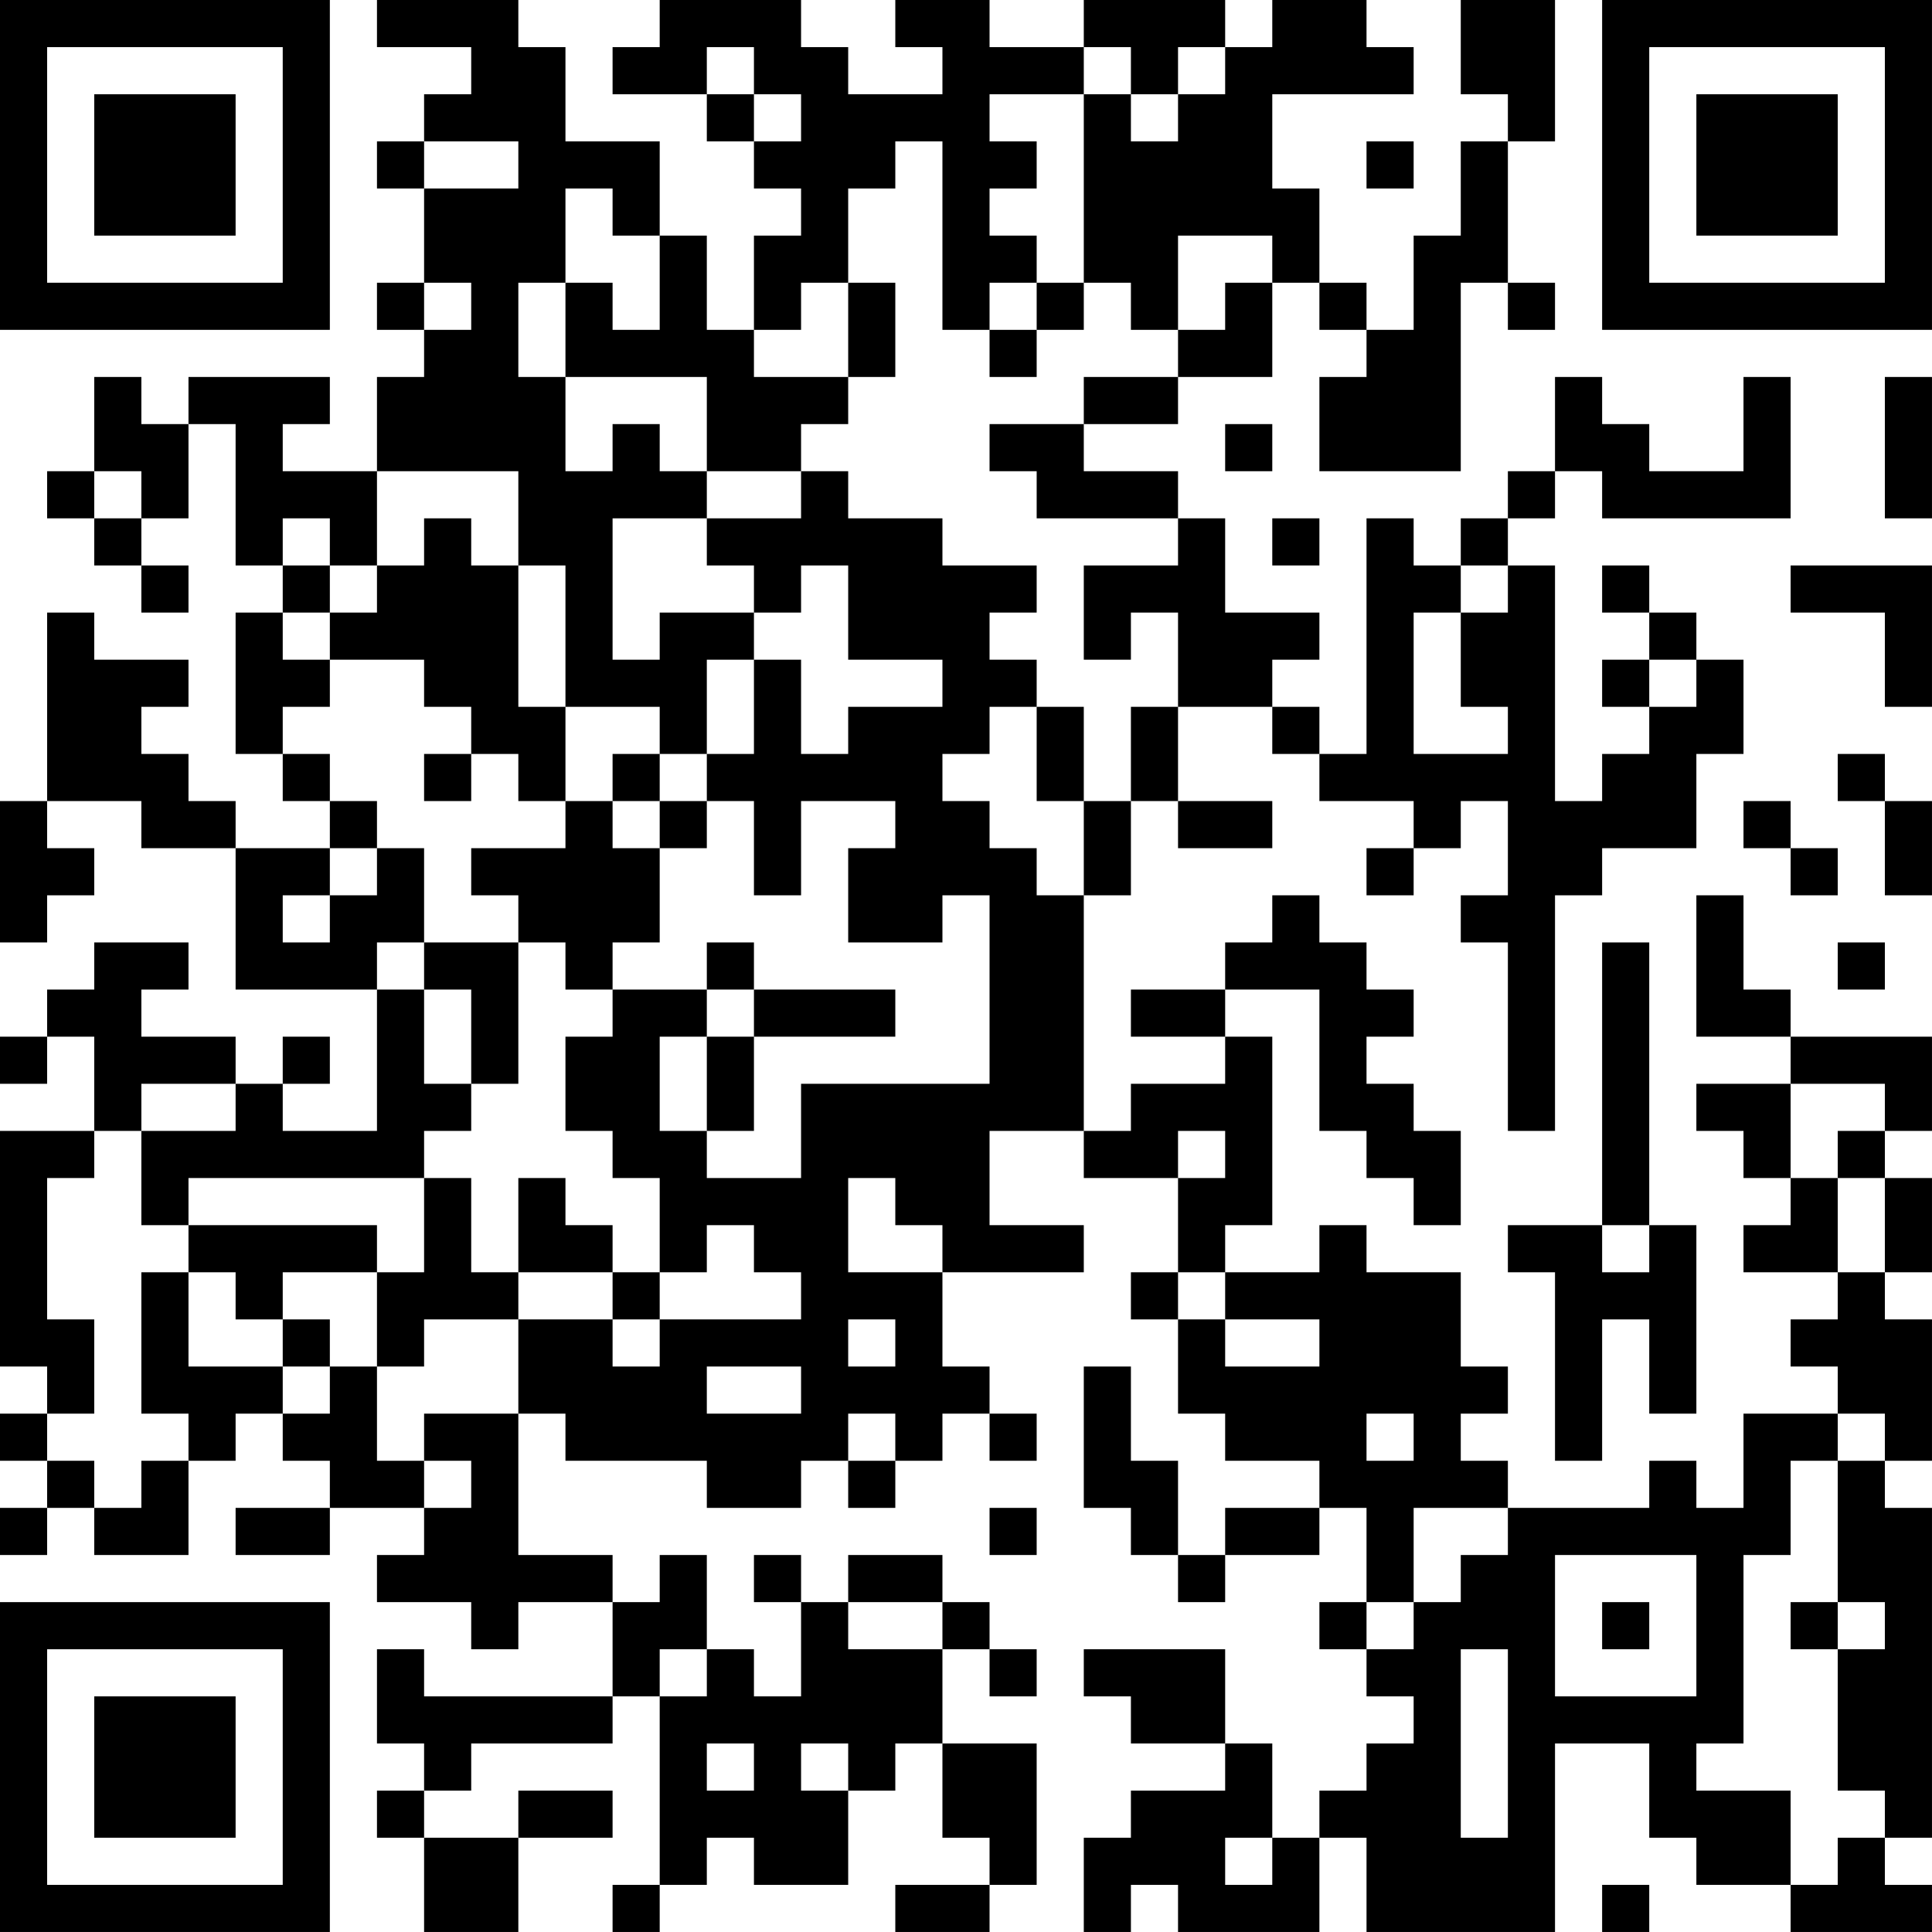 <?xml version="1.0" encoding="UTF-8"?>
<svg xmlns="http://www.w3.org/2000/svg" version="1.1" width="200" height="200" viewBox="0 0 200 200"><rect x="0" y="0" width="200" height="200" fill="#ffffff"/><g transform="scale(4.878)"><g transform="translate(0,0)"><path fill-rule="evenodd" d="M8 0L8 1L10 1L10 2L9 2L9 3L8 3L8 4L9 4L9 6L8 6L8 7L9 7L9 8L8 8L8 10L6 10L6 9L7 9L7 8L4 8L4 9L3 9L3 8L2 8L2 10L1 10L1 11L2 11L2 12L3 12L3 13L4 13L4 12L3 12L3 11L4 11L4 9L5 9L5 12L6 12L6 13L5 13L5 16L6 16L6 17L7 17L7 18L5 18L5 17L4 17L4 16L3 16L3 15L4 15L4 14L2 14L2 13L1 13L1 17L0 17L0 20L1 20L1 19L2 19L2 18L1 18L1 17L3 17L3 18L5 18L5 21L8 21L8 24L6 24L6 23L7 23L7 22L6 22L6 23L5 23L5 22L3 22L3 21L4 21L4 20L2 20L2 21L1 21L1 22L0 22L0 23L1 23L1 22L2 22L2 24L0 24L0 29L1 29L1 30L0 30L0 31L1 31L1 32L0 32L0 33L1 33L1 32L2 32L2 33L4 33L4 31L5 31L5 30L6 30L6 31L7 31L7 32L5 32L5 33L7 33L7 32L9 32L9 33L8 33L8 34L10 34L10 35L11 35L11 34L13 34L13 36L9 36L9 35L8 35L8 37L9 37L9 38L8 38L8 39L9 39L9 41L11 41L11 39L13 39L13 38L11 38L11 39L9 39L9 38L10 38L10 37L13 37L13 36L14 36L14 40L13 40L13 41L14 41L14 40L15 40L15 39L16 39L16 40L18 40L18 38L19 38L19 37L20 37L20 39L21 39L21 40L19 40L19 41L21 41L21 40L22 40L22 37L20 37L20 35L21 35L21 36L22 36L22 35L21 35L21 34L20 34L20 33L18 33L18 34L17 34L17 33L16 33L16 34L17 34L17 36L16 36L16 35L15 35L15 33L14 33L14 34L13 34L13 33L11 33L11 30L12 30L12 31L15 31L15 32L17 32L17 31L18 31L18 32L19 32L19 31L20 31L20 30L21 30L21 31L22 31L22 30L21 30L21 29L20 29L20 27L23 27L23 26L21 26L21 24L23 24L23 25L25 25L25 27L24 27L24 28L25 28L25 30L26 30L26 31L28 31L28 32L26 32L26 33L25 33L25 31L24 31L24 29L23 29L23 32L24 32L24 33L25 33L25 34L26 34L26 33L28 33L28 32L29 32L29 34L28 34L28 35L29 35L29 36L30 36L30 37L29 37L29 38L28 38L28 39L27 39L27 37L26 37L26 35L23 35L23 36L24 36L24 37L26 37L26 38L24 38L24 39L23 39L23 41L24 41L24 40L25 40L25 41L28 41L28 39L29 39L29 41L33 41L33 37L35 37L35 39L36 39L36 40L38 40L38 41L41 41L41 40L40 40L40 39L41 39L41 32L40 32L40 31L41 31L41 28L40 28L40 27L41 27L41 25L40 25L40 24L41 24L41 22L38 22L38 21L37 21L37 19L36 19L36 22L38 22L38 23L36 23L36 24L37 24L37 25L38 25L38 26L37 26L37 27L39 27L39 28L38 28L38 29L39 29L39 30L37 30L37 32L36 32L36 31L35 31L35 32L32 32L32 31L31 31L31 30L32 30L32 29L31 29L31 27L29 27L29 26L28 26L28 27L26 27L26 26L27 26L27 22L26 22L26 21L28 21L28 24L29 24L29 25L30 25L30 26L31 26L31 24L30 24L30 23L29 23L29 22L30 22L30 21L29 21L29 20L28 20L28 19L27 19L27 20L26 20L26 21L24 21L24 22L26 22L26 23L24 23L24 24L23 24L23 19L24 19L24 17L25 17L25 18L27 18L27 17L25 17L25 15L27 15L27 16L28 16L28 17L30 17L30 18L29 18L29 19L30 19L30 18L31 18L31 17L32 17L32 19L31 19L31 20L32 20L32 24L33 24L33 19L34 19L34 18L36 18L36 16L37 16L37 14L36 14L36 13L35 13L35 12L34 12L34 13L35 13L35 14L34 14L34 15L35 15L35 16L34 16L34 17L33 17L33 12L32 12L32 11L33 11L33 10L34 10L34 11L38 11L38 8L37 8L37 10L35 10L35 9L34 9L34 8L33 8L33 10L32 10L32 11L31 11L31 12L30 12L30 11L29 11L29 16L28 16L28 15L27 15L27 14L28 14L28 13L26 13L26 11L25 11L25 10L23 10L23 9L25 9L25 8L27 8L27 6L28 6L28 7L29 7L29 8L28 8L28 10L31 10L31 6L32 6L32 7L33 7L33 6L32 6L32 3L33 3L33 0L31 0L31 2L32 2L32 3L31 3L31 5L30 5L30 7L29 7L29 6L28 6L28 4L27 4L27 2L30 2L30 1L29 1L29 0L27 0L27 1L26 1L26 0L23 0L23 1L21 1L21 0L19 0L19 1L20 1L20 2L18 2L18 1L17 1L17 0L14 0L14 1L13 1L13 2L15 2L15 3L16 3L16 4L17 4L17 5L16 5L16 7L15 7L15 5L14 5L14 3L12 3L12 1L11 1L11 0ZM15 1L15 2L16 2L16 3L17 3L17 2L16 2L16 1ZM23 1L23 2L21 2L21 3L22 3L22 4L21 4L21 5L22 5L22 6L21 6L21 7L20 7L20 3L19 3L19 4L18 4L18 6L17 6L17 7L16 7L16 8L18 8L18 9L17 9L17 10L15 10L15 8L12 8L12 6L13 6L13 7L14 7L14 5L13 5L13 4L12 4L12 6L11 6L11 8L12 8L12 10L13 10L13 9L14 9L14 10L15 10L15 11L13 11L13 14L14 14L14 13L16 13L16 14L15 14L15 16L14 16L14 15L12 15L12 12L11 12L11 10L8 10L8 12L7 12L7 11L6 11L6 12L7 12L7 13L6 13L6 14L7 14L7 15L6 15L6 16L7 16L7 17L8 17L8 18L7 18L7 19L6 19L6 20L7 20L7 19L8 19L8 18L9 18L9 20L8 20L8 21L9 21L9 23L10 23L10 24L9 24L9 25L4 25L4 26L3 26L3 24L5 24L5 23L3 23L3 24L2 24L2 25L1 25L1 28L2 28L2 30L1 30L1 31L2 31L2 32L3 32L3 31L4 31L4 30L3 30L3 27L4 27L4 29L6 29L6 30L7 30L7 29L8 29L8 31L9 31L9 32L10 32L10 31L9 31L9 30L11 30L11 28L13 28L13 29L14 29L14 28L17 28L17 27L16 27L16 26L15 26L15 27L14 27L14 25L13 25L13 24L12 24L12 22L13 22L13 21L15 21L15 22L14 22L14 24L15 24L15 25L17 25L17 23L21 23L21 19L20 19L20 20L18 20L18 18L19 18L19 17L17 17L17 19L16 19L16 17L15 17L15 16L16 16L16 14L17 14L17 16L18 16L18 15L20 15L20 14L18 14L18 12L17 12L17 13L16 13L16 12L15 12L15 11L17 11L17 10L18 10L18 11L20 11L20 12L22 12L22 13L21 13L21 14L22 14L22 15L21 15L21 16L20 16L20 17L21 17L21 18L22 18L22 19L23 19L23 17L24 17L24 15L25 15L25 13L24 13L24 14L23 14L23 12L25 12L25 11L22 11L22 10L21 10L21 9L23 9L23 8L25 8L25 7L26 7L26 6L27 6L27 5L25 5L25 7L24 7L24 6L23 6L23 2L24 2L24 3L25 3L25 2L26 2L26 1L25 1L25 2L24 2L24 1ZM9 3L9 4L11 4L11 3ZM29 3L29 4L30 4L30 3ZM9 6L9 7L10 7L10 6ZM18 6L18 8L19 8L19 6ZM22 6L22 7L21 7L21 8L22 8L22 7L23 7L23 6ZM40 8L40 11L41 11L41 8ZM26 9L26 10L27 10L27 9ZM2 10L2 11L3 11L3 10ZM9 11L9 12L8 12L8 13L7 13L7 14L9 14L9 15L10 15L10 16L9 16L9 17L10 17L10 16L11 16L11 17L12 17L12 18L10 18L10 19L11 19L11 20L9 20L9 21L10 21L10 23L11 23L11 20L12 20L12 21L13 21L13 20L14 20L14 18L15 18L15 17L14 17L14 16L13 16L13 17L12 17L12 15L11 15L11 12L10 12L10 11ZM27 11L27 12L28 12L28 11ZM31 12L31 13L30 13L30 16L32 16L32 15L31 15L31 13L32 13L32 12ZM38 12L38 13L40 13L40 15L41 15L41 12ZM35 14L35 15L36 15L36 14ZM22 15L22 17L23 17L23 15ZM39 16L39 17L40 17L40 19L41 19L41 17L40 17L40 16ZM13 17L13 18L14 18L14 17ZM37 17L37 18L38 18L38 19L39 19L39 18L38 18L38 17ZM15 20L15 21L16 21L16 22L15 22L15 24L16 24L16 22L19 22L19 21L16 21L16 20ZM34 20L34 26L32 26L32 27L33 27L33 31L34 31L34 28L35 28L35 30L36 30L36 26L35 26L35 20ZM39 20L39 21L40 21L40 20ZM38 23L38 25L39 25L39 27L40 27L40 25L39 25L39 24L40 24L40 23ZM25 24L25 25L26 25L26 24ZM9 25L9 27L8 27L8 26L4 26L4 27L5 27L5 28L6 28L6 29L7 29L7 28L6 28L6 27L8 27L8 29L9 29L9 28L11 28L11 27L13 27L13 28L14 28L14 27L13 27L13 26L12 26L12 25L11 25L11 27L10 27L10 25ZM18 25L18 27L20 27L20 26L19 26L19 25ZM34 26L34 27L35 27L35 26ZM25 27L25 28L26 28L26 29L28 29L28 28L26 28L26 27ZM18 28L18 29L19 29L19 28ZM15 29L15 30L17 30L17 29ZM18 30L18 31L19 31L19 30ZM29 30L29 31L30 31L30 30ZM39 30L39 31L38 31L38 33L37 33L37 37L36 37L36 38L38 38L38 40L39 40L39 39L40 39L40 38L39 38L39 35L40 35L40 34L39 34L39 31L40 31L40 30ZM21 32L21 33L22 33L22 32ZM30 32L30 34L29 34L29 35L30 35L30 34L31 34L31 33L32 33L32 32ZM33 33L33 36L36 36L36 33ZM18 34L18 35L20 35L20 34ZM34 34L34 35L35 35L35 34ZM38 34L38 35L39 35L39 34ZM14 35L14 36L15 36L15 35ZM31 35L31 39L32 39L32 35ZM15 37L15 38L16 38L16 37ZM17 37L17 38L18 38L18 37ZM26 39L26 40L27 40L27 39ZM34 40L34 41L35 41L35 40ZM0 0L0 7L7 7L7 0ZM1 1L1 6L6 6L6 1ZM2 2L2 5L5 5L5 2ZM34 0L34 7L41 7L41 0ZM35 1L35 6L40 6L40 1ZM36 2L36 5L39 5L39 2ZM0 34L0 41L7 41L7 34ZM1 35L1 40L6 40L6 35ZM2 36L2 39L5 39L5 36Z" fill="#000000"/></g></g></svg>
